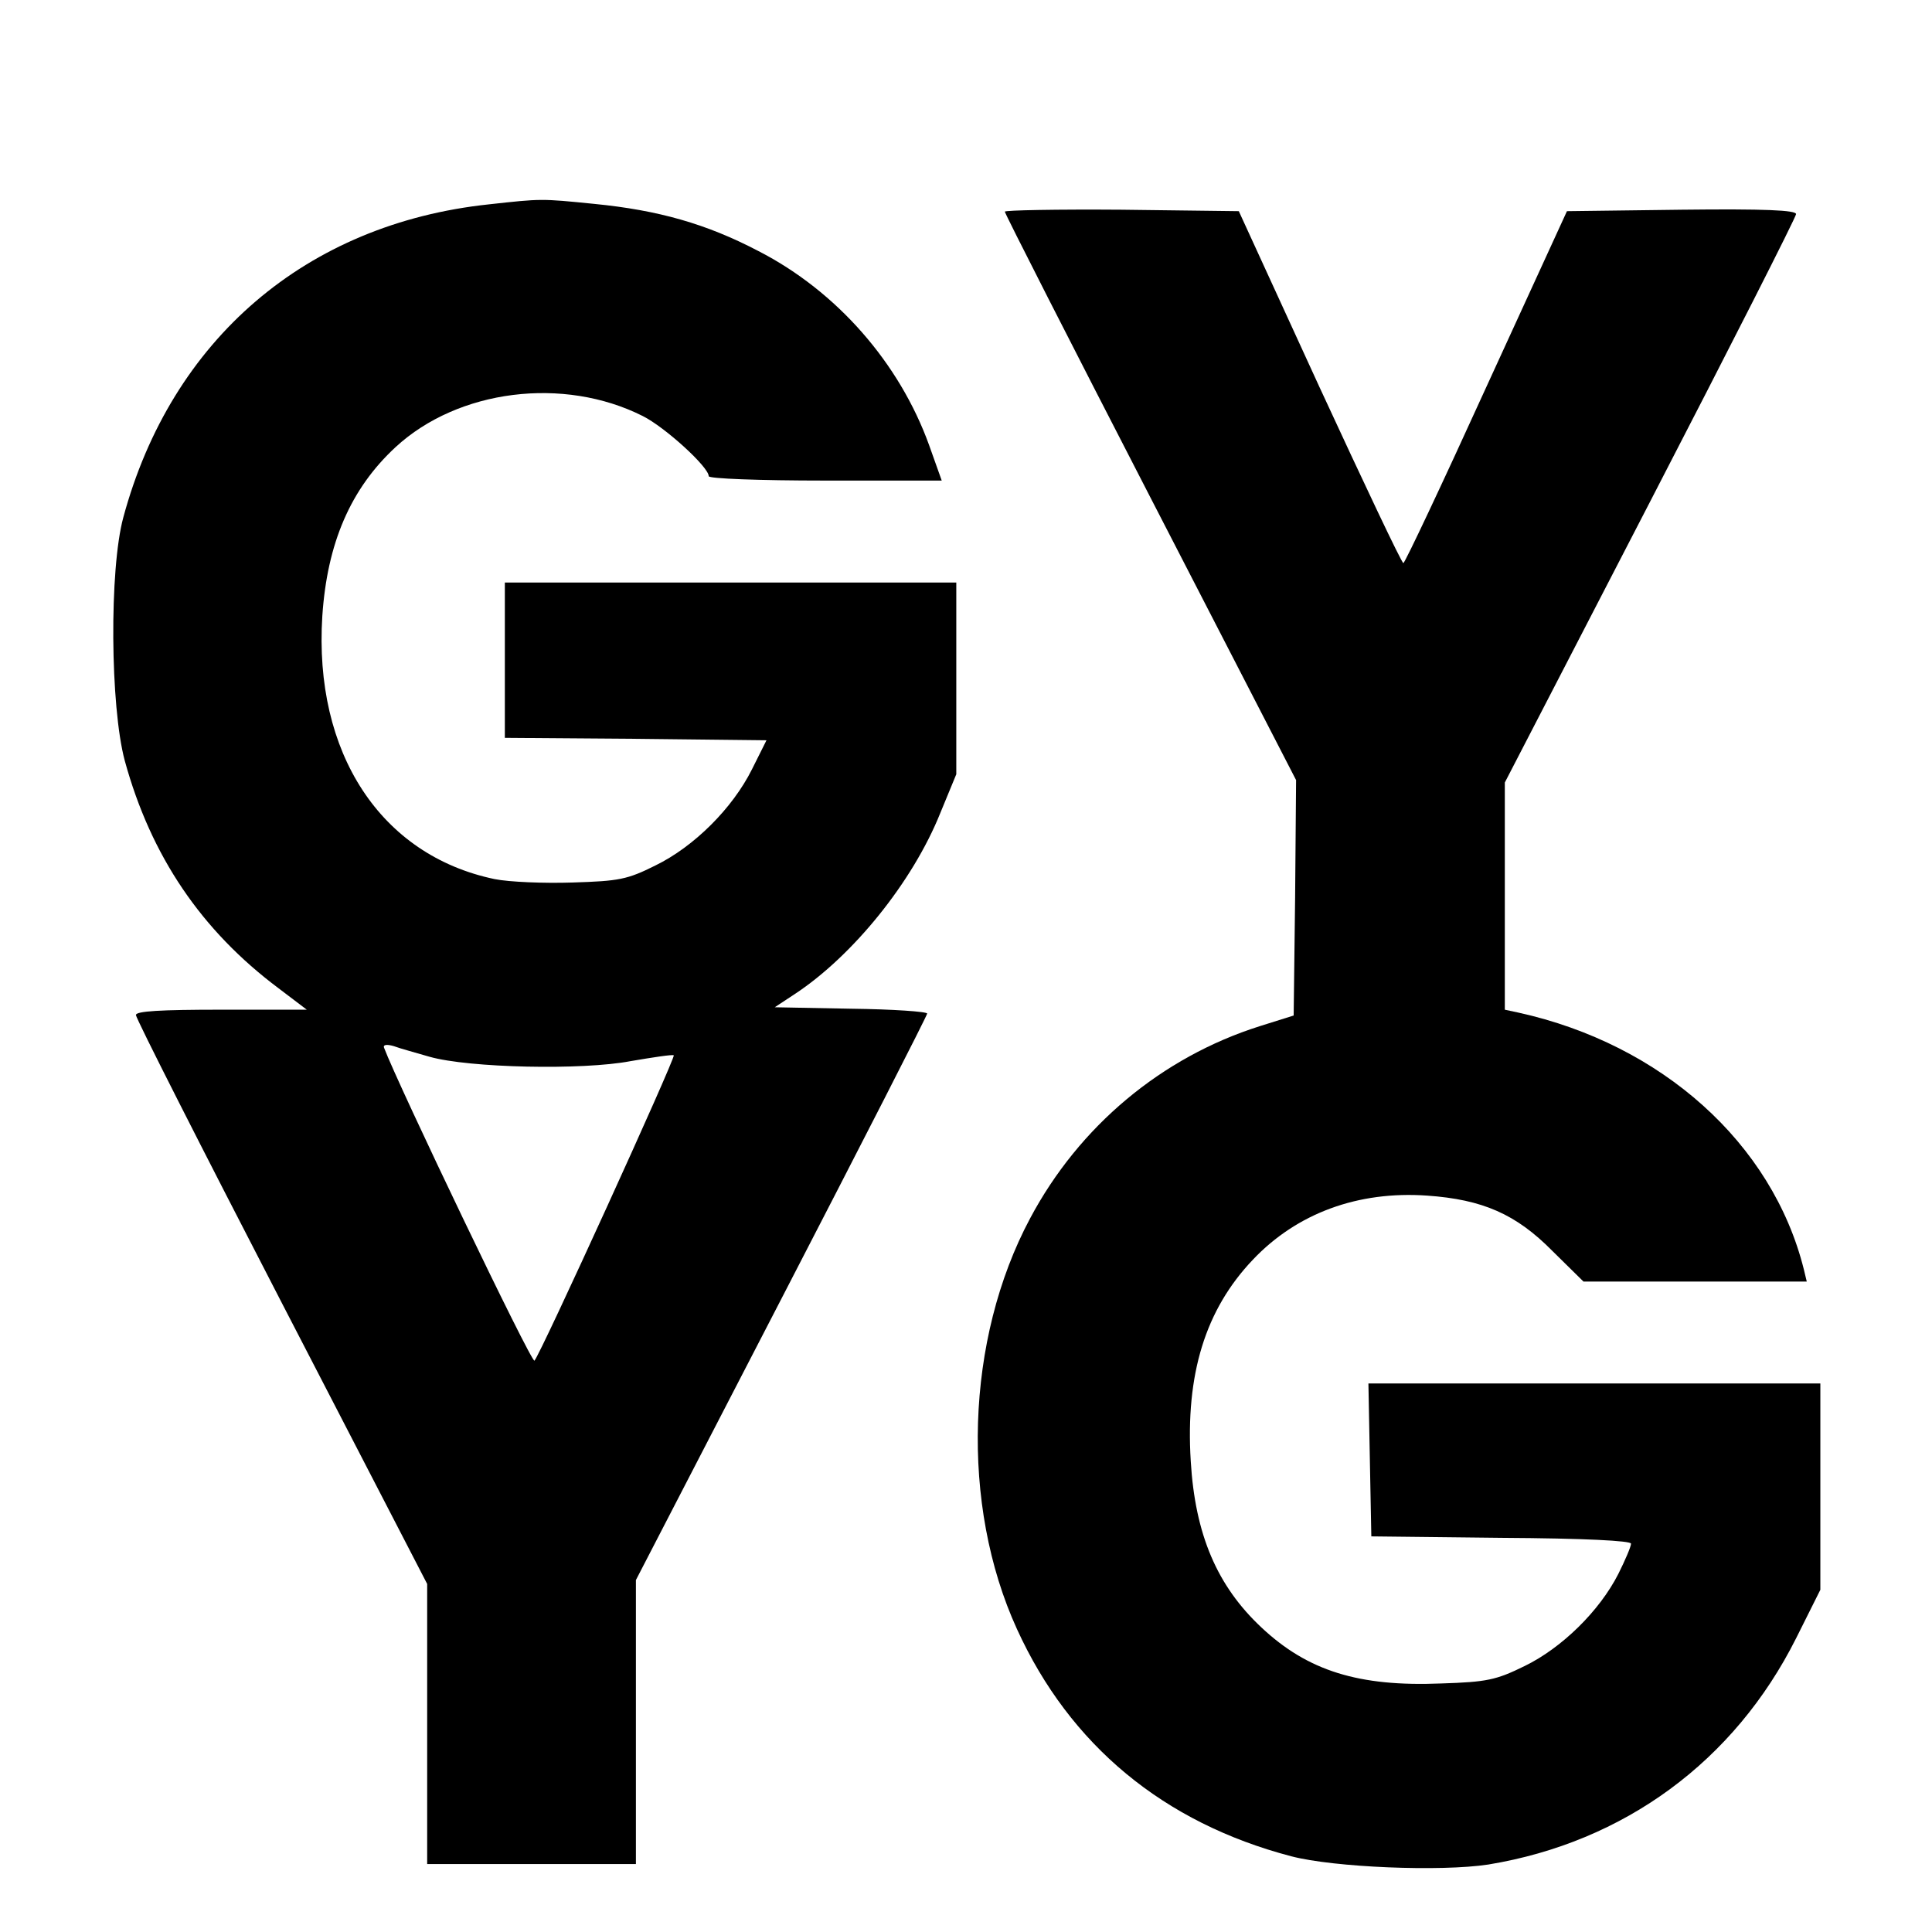 <?xml version="1.0" standalone="no"?>
<!DOCTYPE svg PUBLIC "-//W3C//DTD SVG 20010904//EN"
 "http://www.w3.org/TR/2001/REC-SVG-20010904/DTD/svg10.dtd">
<svg version="1.0" xmlns="http://www.w3.org/2000/svg"
 width="398pt" height="398pt" viewBox="0 0 398 398"
 preserveAspectRatio="xMidYMid meet">
<g transform="translate(0,398) scale(0.1,-0.1)"
fill="#000000" stroke="none">
<path d="M1007 3559 c-376 -40 -654 -278 -753 -645 -29 -107 -27 -389 3 -501
54 -197 158 -350 317 -469 l58 -44 -176 0 c-126 0 -176 -3 -176 -11 0 -7 135
-273 300 -592 l300 -580 0 -288 0 -289 215 0 215 0 0 293 0 292 300 580 c165
319 300 583 300 587 0 4 -71 9 -157 10 l-157 3 41 27 c120 79 243 231 300 373
l33 80 0 198 0 197 -465 0 -465 0 0 -160 0 -160 270 -2 269 -3 -30 -60 c-40
-80 -119 -159 -199 -198 -58 -29 -75 -32 -170 -35 -59 -2 -131 1 -161 7 -235
49 -373 260 -355 542 10 150 58 262 151 348 129 119 346 146 509 64 46 -23
136 -105 136 -124 0 -5 103 -9 240 -9 l240 0 -26 73 c-61 169 -190 317 -352
400 -107 56 -206 84 -338 97 -110 11 -108 11 -217 -1z m-122 -1756 c81 -23
315 -28 414 -9 47 8 86 14 89 12 4 -5 -275 -617 -287 -629 -6 -6 -281 568
-310 645 -2 6 6 7 20 3 13 -5 47 -14 74 -22z"/>
<path d="M2070 3544 c0 -4 135 -269 300 -589 l300 -582 -2 -242 -3 -243 -70
-22 c-202 -64 -372 -206 -473 -396 -133 -249 -144 -590 -27 -846 109 -239 302
-399 565 -468 88 -23 308 -32 406 -17 280 46 507 213 634 466 l50 100 0 213 0
212 -465 0 -466 0 3 -158 3 -157 268 -3 c172 -1 267 -6 267 -12 0 -6 -12 -34
-26 -62 -39 -77 -117 -153 -193 -190 -59 -29 -78 -33 -172 -36 -170 -7 -275
26 -370 115 -92 86 -137 192 -146 343 -11 179 30 312 128 415 91 96 217 142
359 132 114 -8 183 -38 258 -114 l64 -63 230 0 230 0 -6 25 c-65 260 -293 464
-588 529 l-28 6 0 234 0 234 300 580 c165 319 300 585 300 591 0 8 -64 11
-236 9 l-236 -3 -166 -362 c-91 -200 -168 -363 -171 -363 -4 1 -81 164 -173
363 l-166 362 -241 3 c-133 1 -241 -1 -241 -4z"/>
</g>
</svg>

